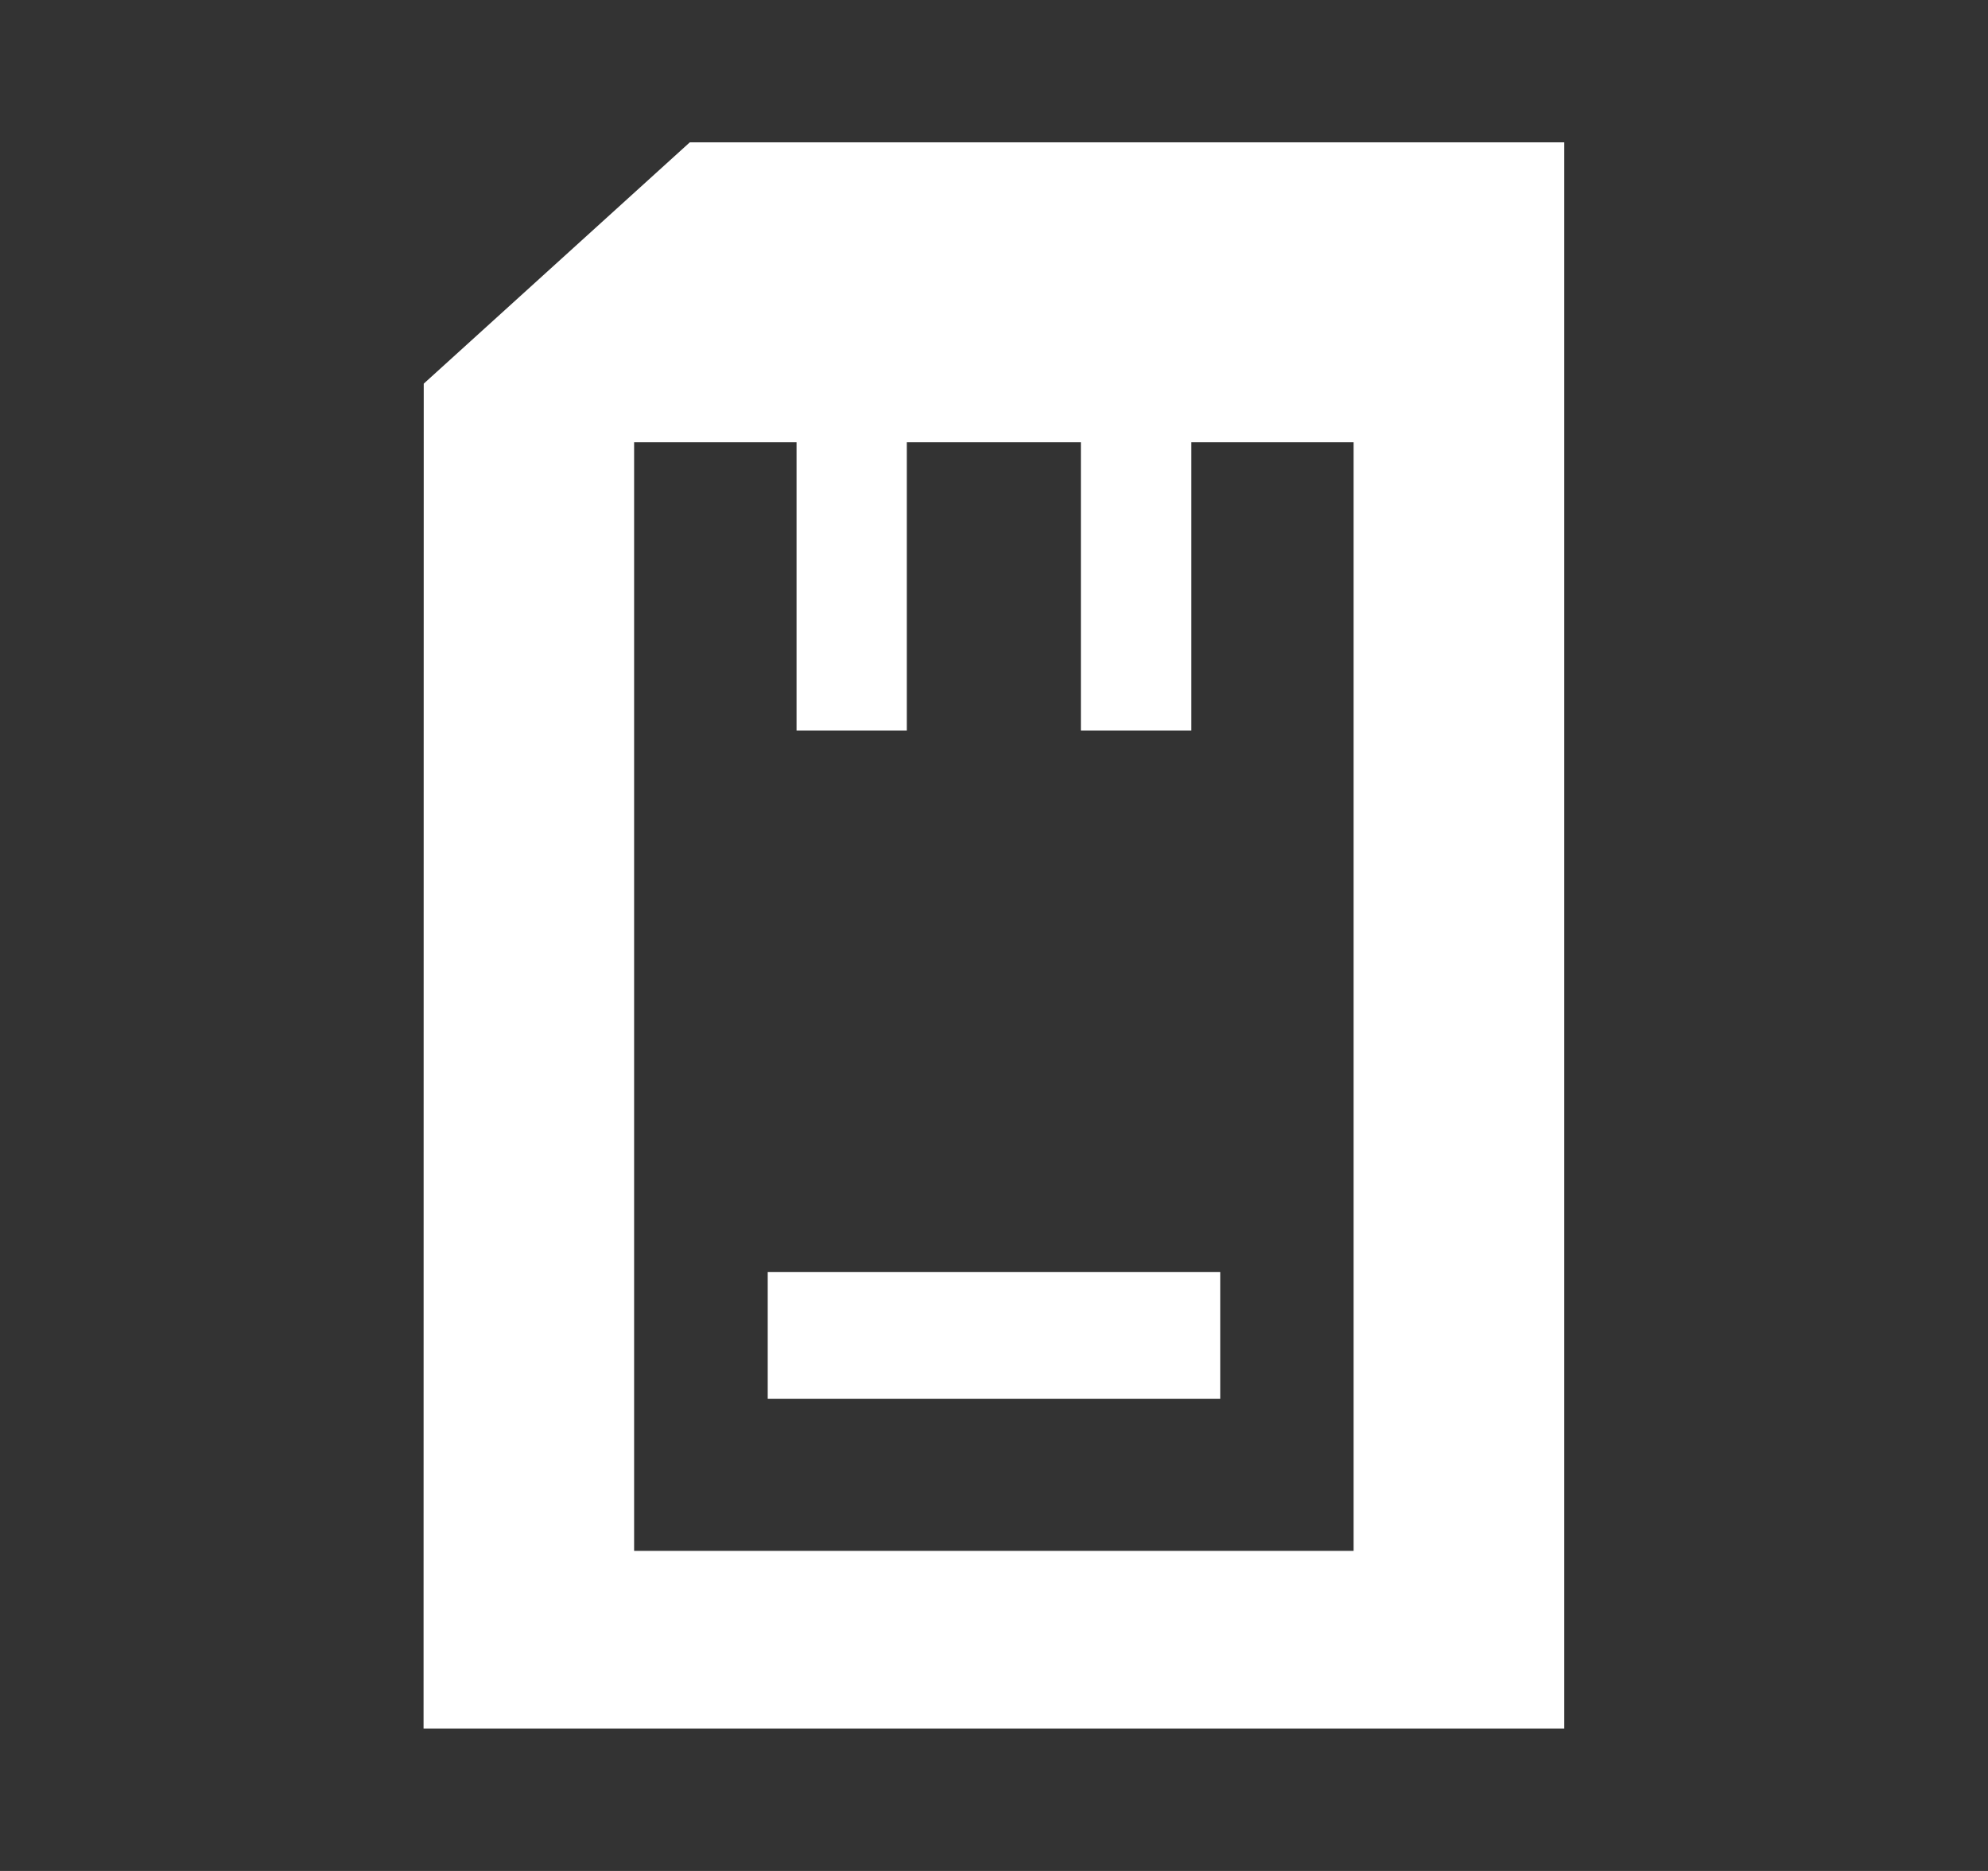<?xml version="1.0" encoding="utf-8"?>
<!-- Generator: Adobe Illustrator 12.0.1, SVG Export Plug-In . SVG Version: 6.00 Build 51448)  -->
<!DOCTYPE svg PUBLIC "-//W3C//DTD SVG 1.1//EN" "http://www.w3.org/Graphics/SVG/1.1/DTD/svg11.dtd">
<svg  version="1.1" id="Layer_1" xmlns="http://www.w3.org/2000/svg" xmlns:xlink="http://www.w3.org/1999/xlink" width="34" height="32" viewBox="0 0 34 32"
	 overflow="visible" enable-background="new 0 0 34 32" xml:space="preserve">
<rect x="0" y="0" width="34" height="32" fill="#333333" stroke="none"/>
<rect fill="none" width="34" height="32"/>
<path fill="#FFFFFF" d="M13.13,23.923h7.739v-2.166H13.13V23.923z M11.798,2.434L7.247,6.562L7.244,29.564h19.509V2.434
	L11.798,2.434z M23.15,26.525H10.845V7.564h2.778v4.93h1.886v-4.93h2.977v4.93h1.889v-4.93h2.775V26.525z"/>
</svg>
